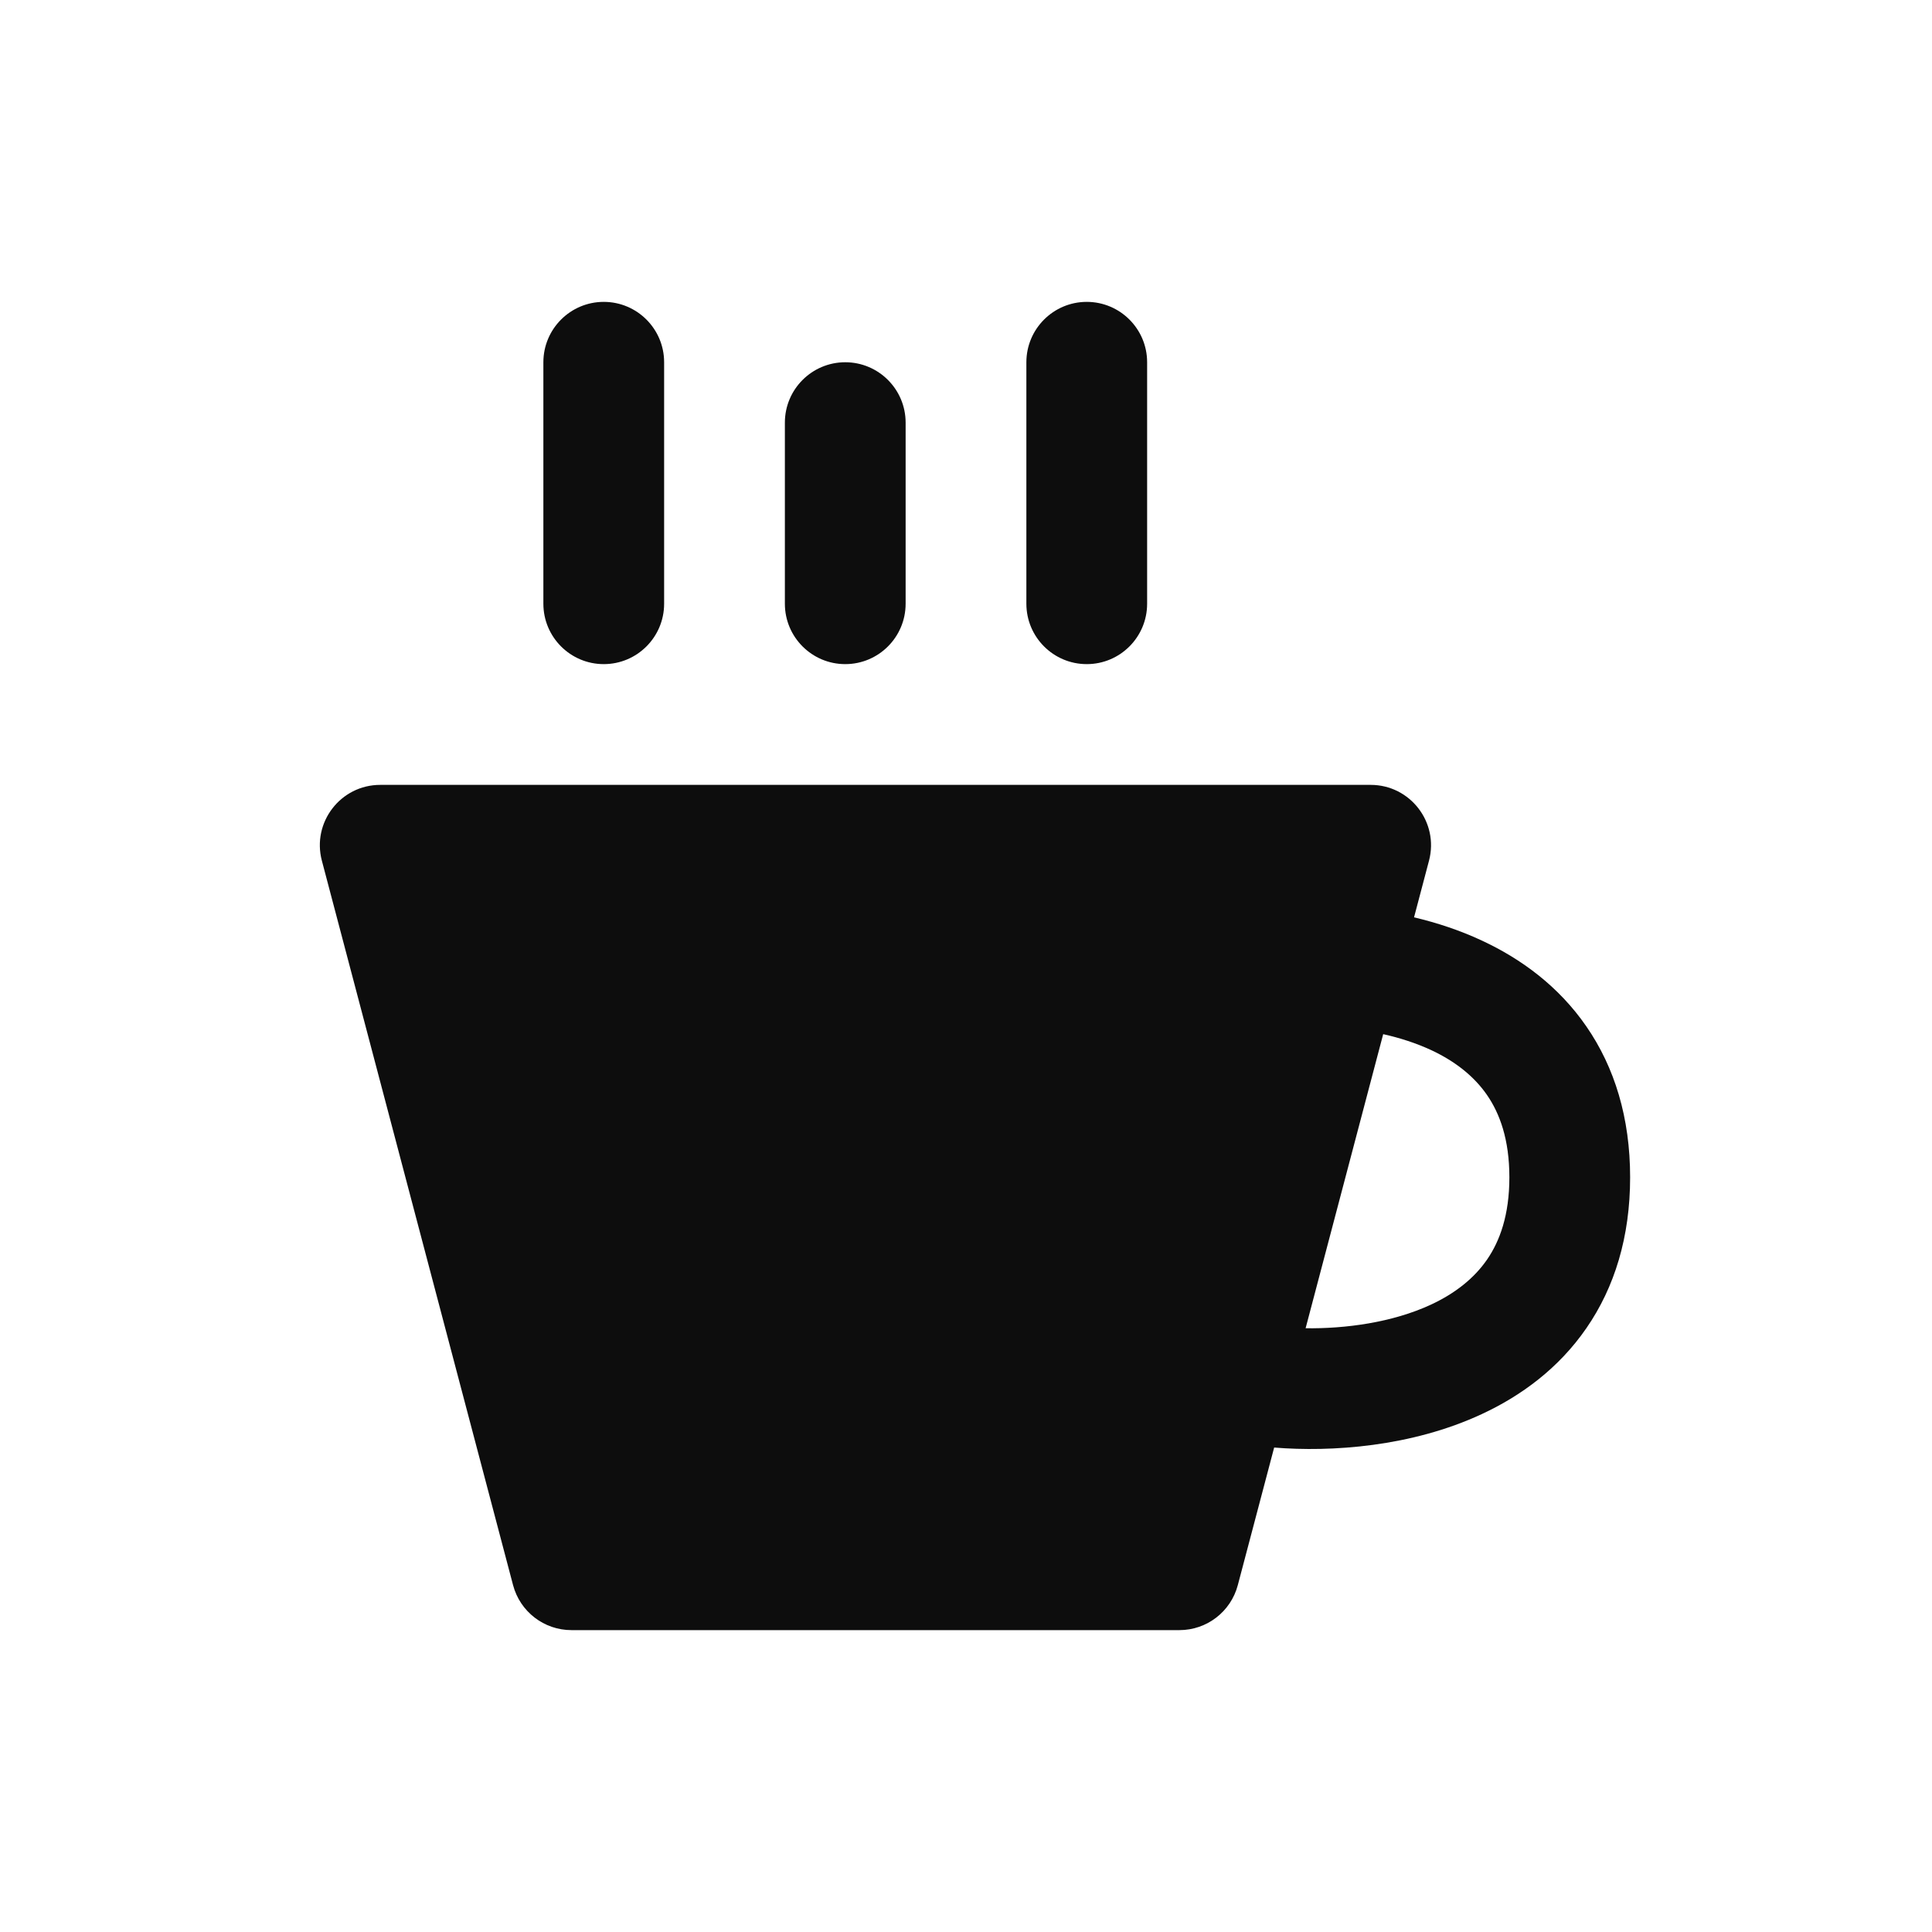 <svg width="32" height="32" viewBox="0 0 32 32" fill="none" xmlns="http://www.w3.org/2000/svg">
<path d="M10 5C9.448 5 9 5.448 9 6V10C9 10.552 9.448 11 10 11C10.552 11 11 10.552 11 10V6C11 5.448 10.552 5 10 5Z" fill="#0D0D0D"/>
<path fill-rule="evenodd" clip-rule="evenodd" d="M5.331 14.255L8.498 26.255C8.614 26.694 9.011 27 9.465 27H19.535C19.989 27 20.386 26.694 20.502 26.255L21.104 23.976C22.048 24.053 23.379 23.965 24.547 23.42C25.192 23.12 25.816 22.666 26.276 21.998C26.742 21.323 27 20.488 27 19.5C27 18.512 26.742 17.677 26.276 17.002C25.816 16.334 25.192 15.88 24.547 15.58C24.182 15.409 23.801 15.284 23.421 15.194L23.669 14.255C23.836 13.621 23.358 13 22.702 13H6.298C5.642 13 5.164 13.621 5.331 14.255ZM23.703 21.608C23.06 21.907 22.279 22.009 21.625 22L22.91 17.129C23.185 17.19 23.454 17.277 23.703 17.392C24.099 17.577 24.413 17.823 24.63 18.137C24.841 18.444 25 18.873 25 19.5C25 20.127 24.841 20.556 24.63 20.863C24.413 21.177 24.099 21.423 23.703 21.608Z" fill="#0D0D0D"/>
<path d="M13 7C13 6.448 13.448 6 14 6C14.552 6 15 6.448 15 7V10C15 10.552 14.552 11 14 11C13.448 11 13 10.552 13 10V7Z" fill="#0D0D0D"/>
<path d="M18 5C17.448 5 17 5.448 17 6V10C17 10.552 17.448 11 18 11C18.552 11 19 10.552 19 10V6C19 5.448 18.552 5 18 5Z" fill="#0D0D0D"/>
</svg>
